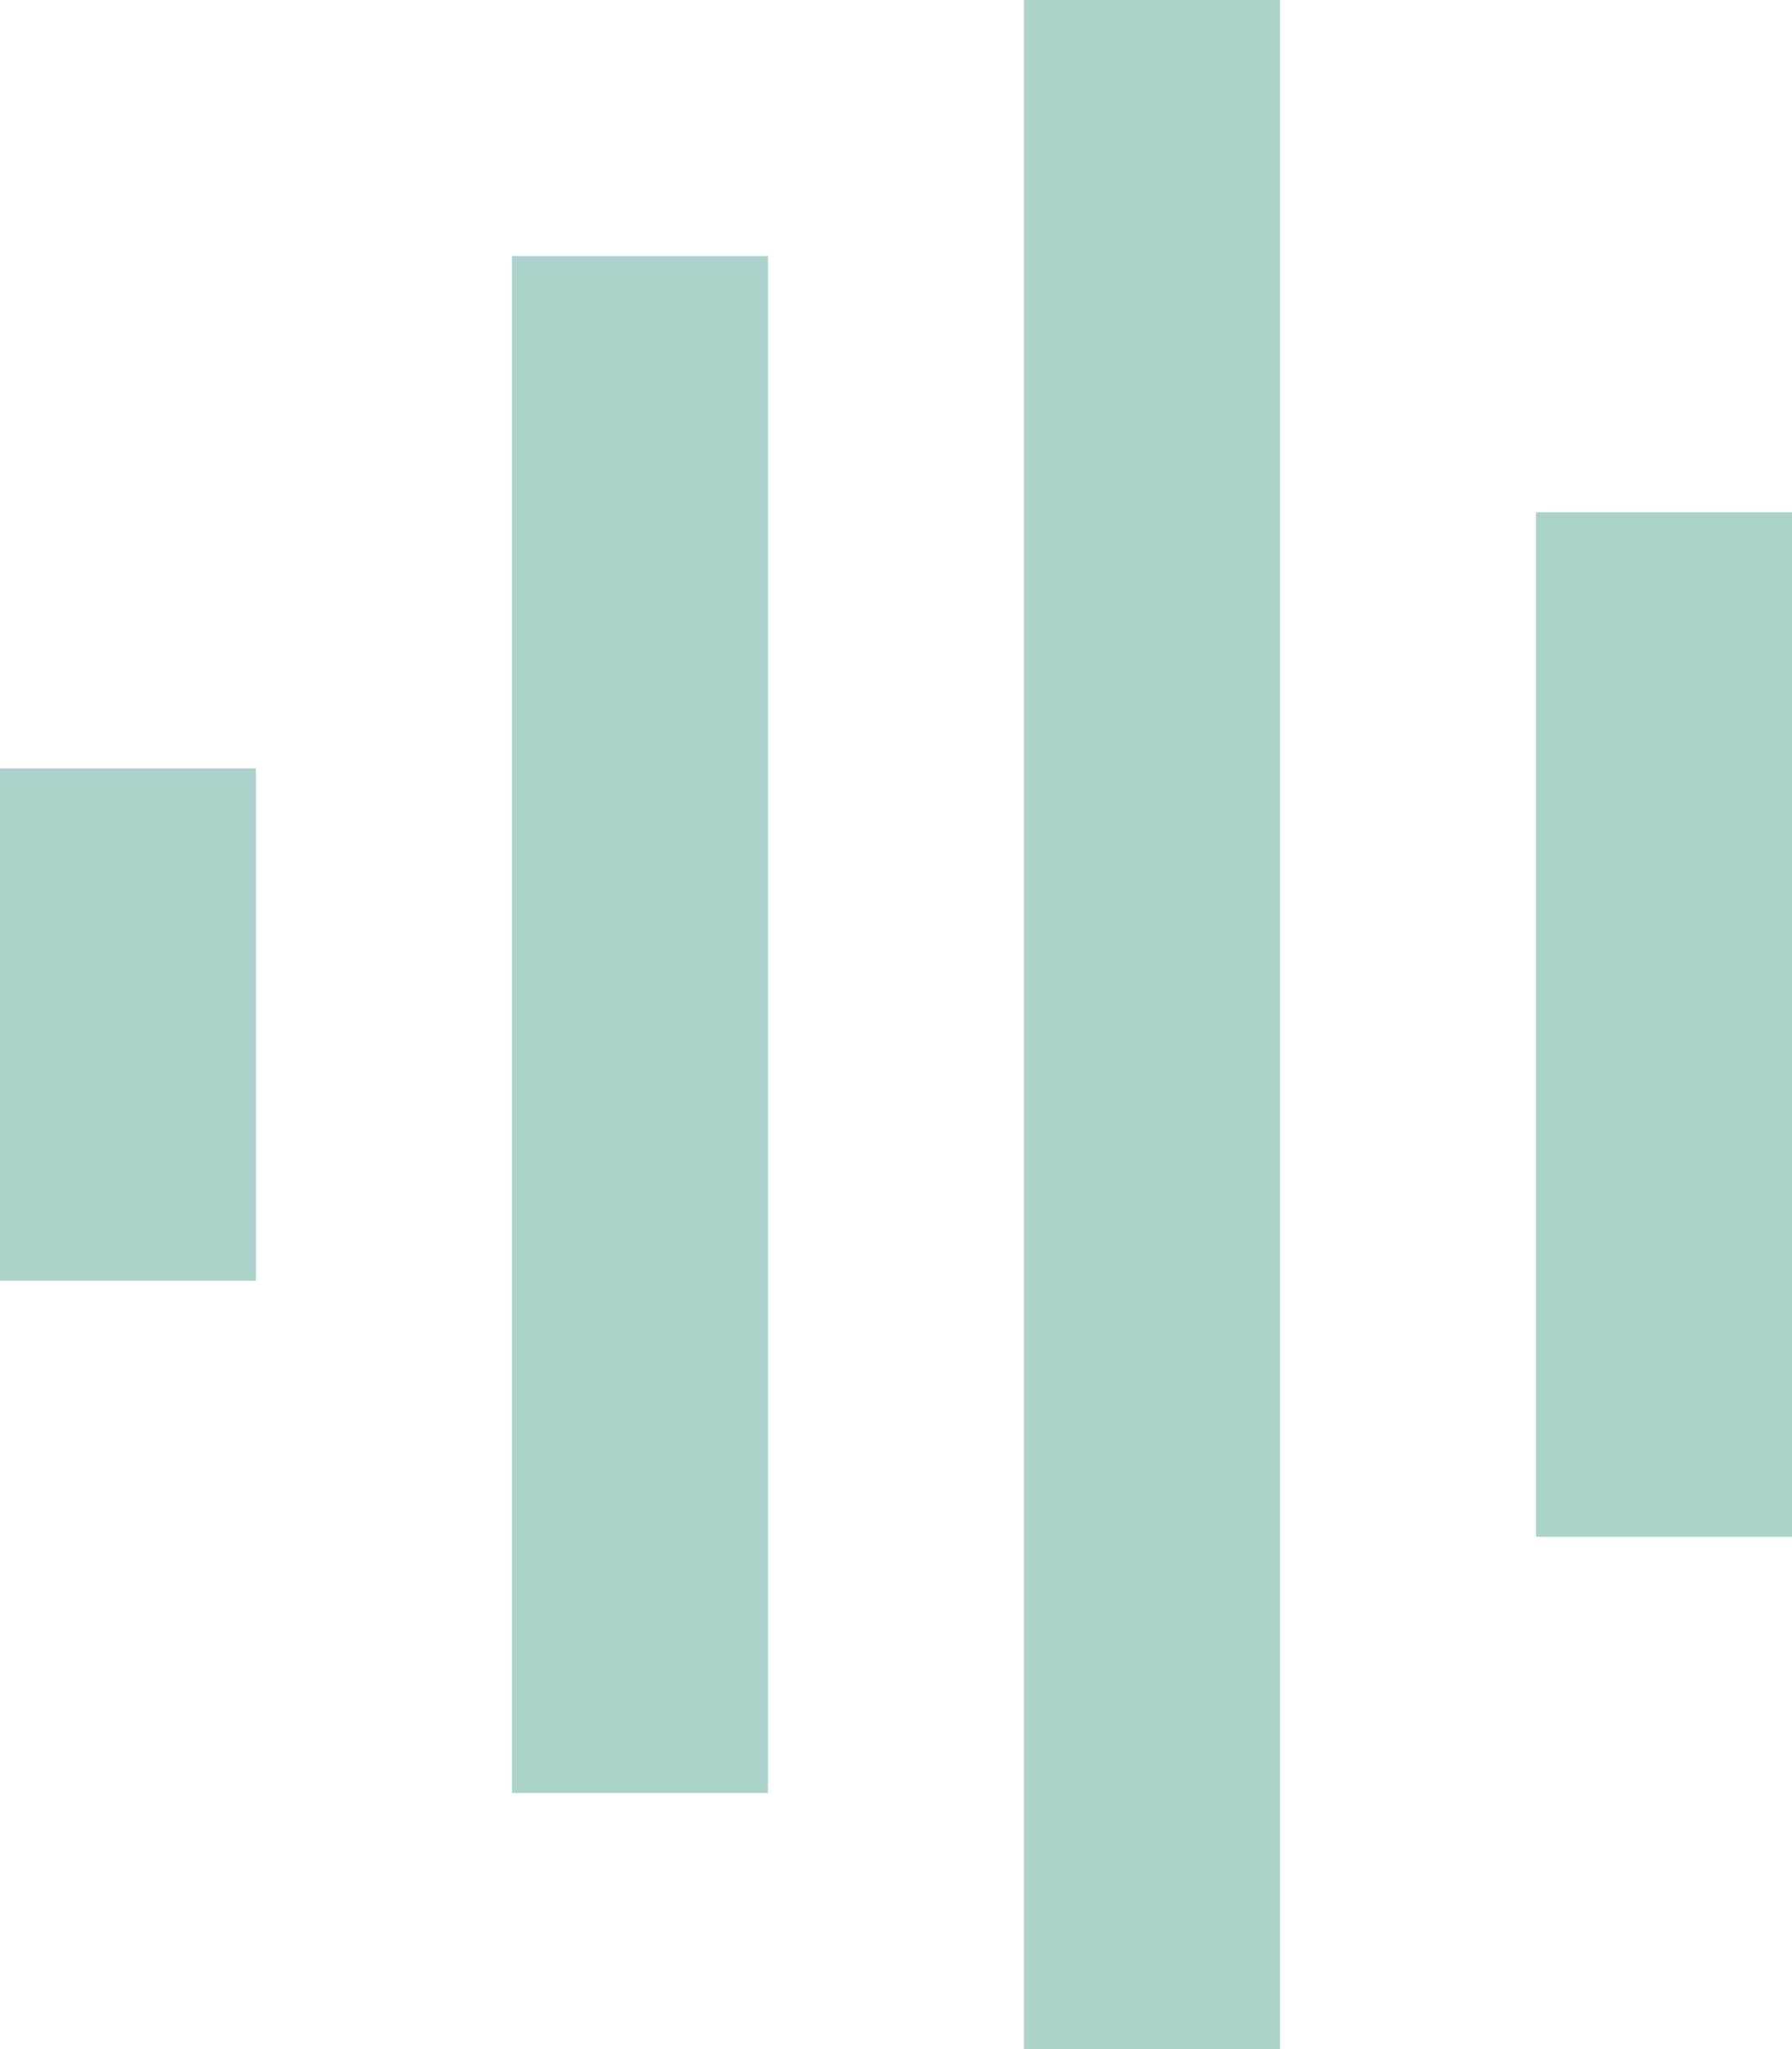 <svg xmlns="http://www.w3.org/2000/svg" width="20.125" height="23" viewBox="0 0 20.125 23">
  <path id="Icon_open-audio-spectrum" data-name="Icon open-audio-spectrum" d="M11.5,0V23h2.875V0ZM5.75,2.875v17.25H8.625V2.875ZM17.25,5.75v11.5h2.875V5.75ZM0,8.625v5.75H2.875V8.625Z" fill="#abd3cb"/>
</svg>
